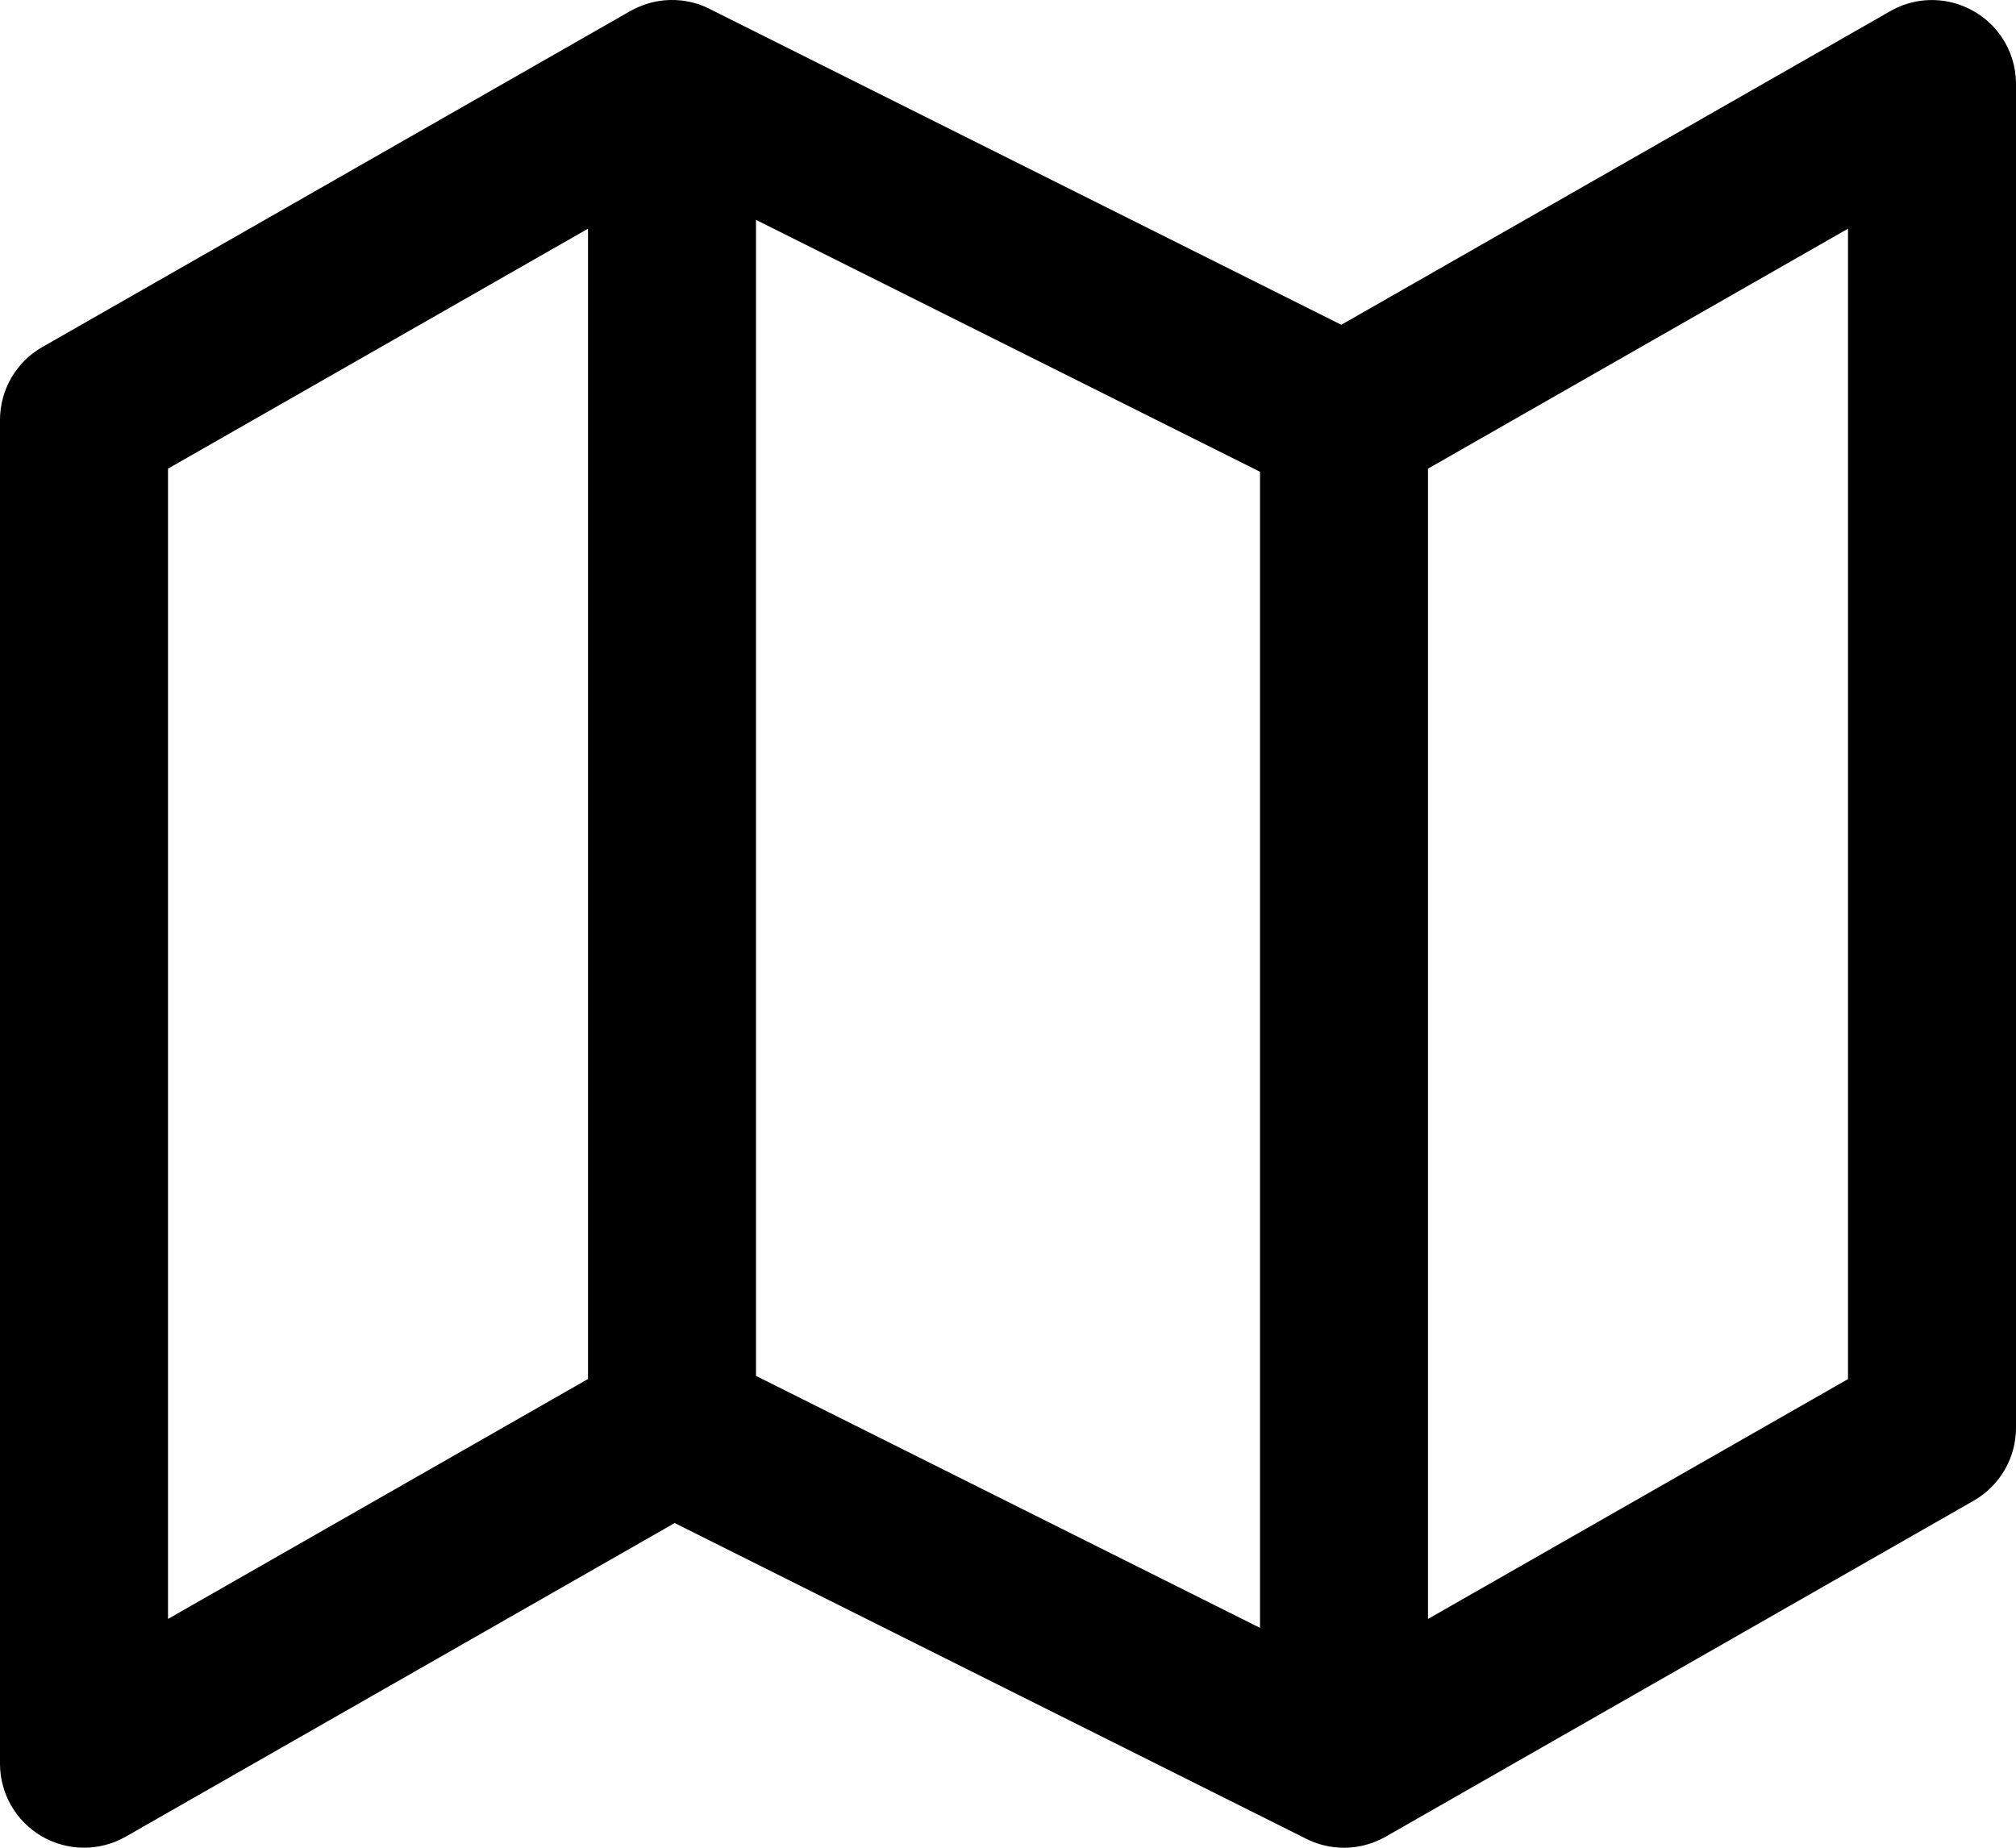 <svg width="24" height="22" viewBox="0 0 24 22" fill="none" xmlns="http://www.w3.org/2000/svg">
<path fill-rule="evenodd" clip-rule="evenodd" d="M16 22C15.998 22 15.996 22 15.994 22C15.828 21.999 15.672 21.958 15.536 21.886L8.032 18.134L1.497 21.868C1.187 22.045 0.807 22.043 0.499 21.865C0.19 21.686 0 21.356 0 21V5C0 4.641 0.192 4.31 0.504 4.132L7.485 0.142L7.504 0.132C7.649 0.049 7.81 0.005 7.972 0C8.02 -0.001 8.067 0.001 8.114 0.006C8.245 0.021 8.368 0.061 8.479 0.122L15.968 3.867L22.503 0.133C22.552 0.105 22.602 0.081 22.654 0.062C22.931 -0.04 23.241 -0.015 23.501 0.136C23.635 0.213 23.746 0.318 23.829 0.441C23.939 0.603 24 0.797 24 1V17C24 17.358 23.808 17.69 23.496 17.868L16.53 21.849C16.464 21.89 16.392 21.923 16.317 21.948C16.214 21.983 16.107 22 16 22ZM15 19.382V5.617L9 2.618V16.382L15 19.382ZM17 19.276L22 16.42V2.723L17 5.58V19.276ZM2 5.58L7 2.723V16.419L2 19.276V5.58Z" fill="black"/>
</svg>
